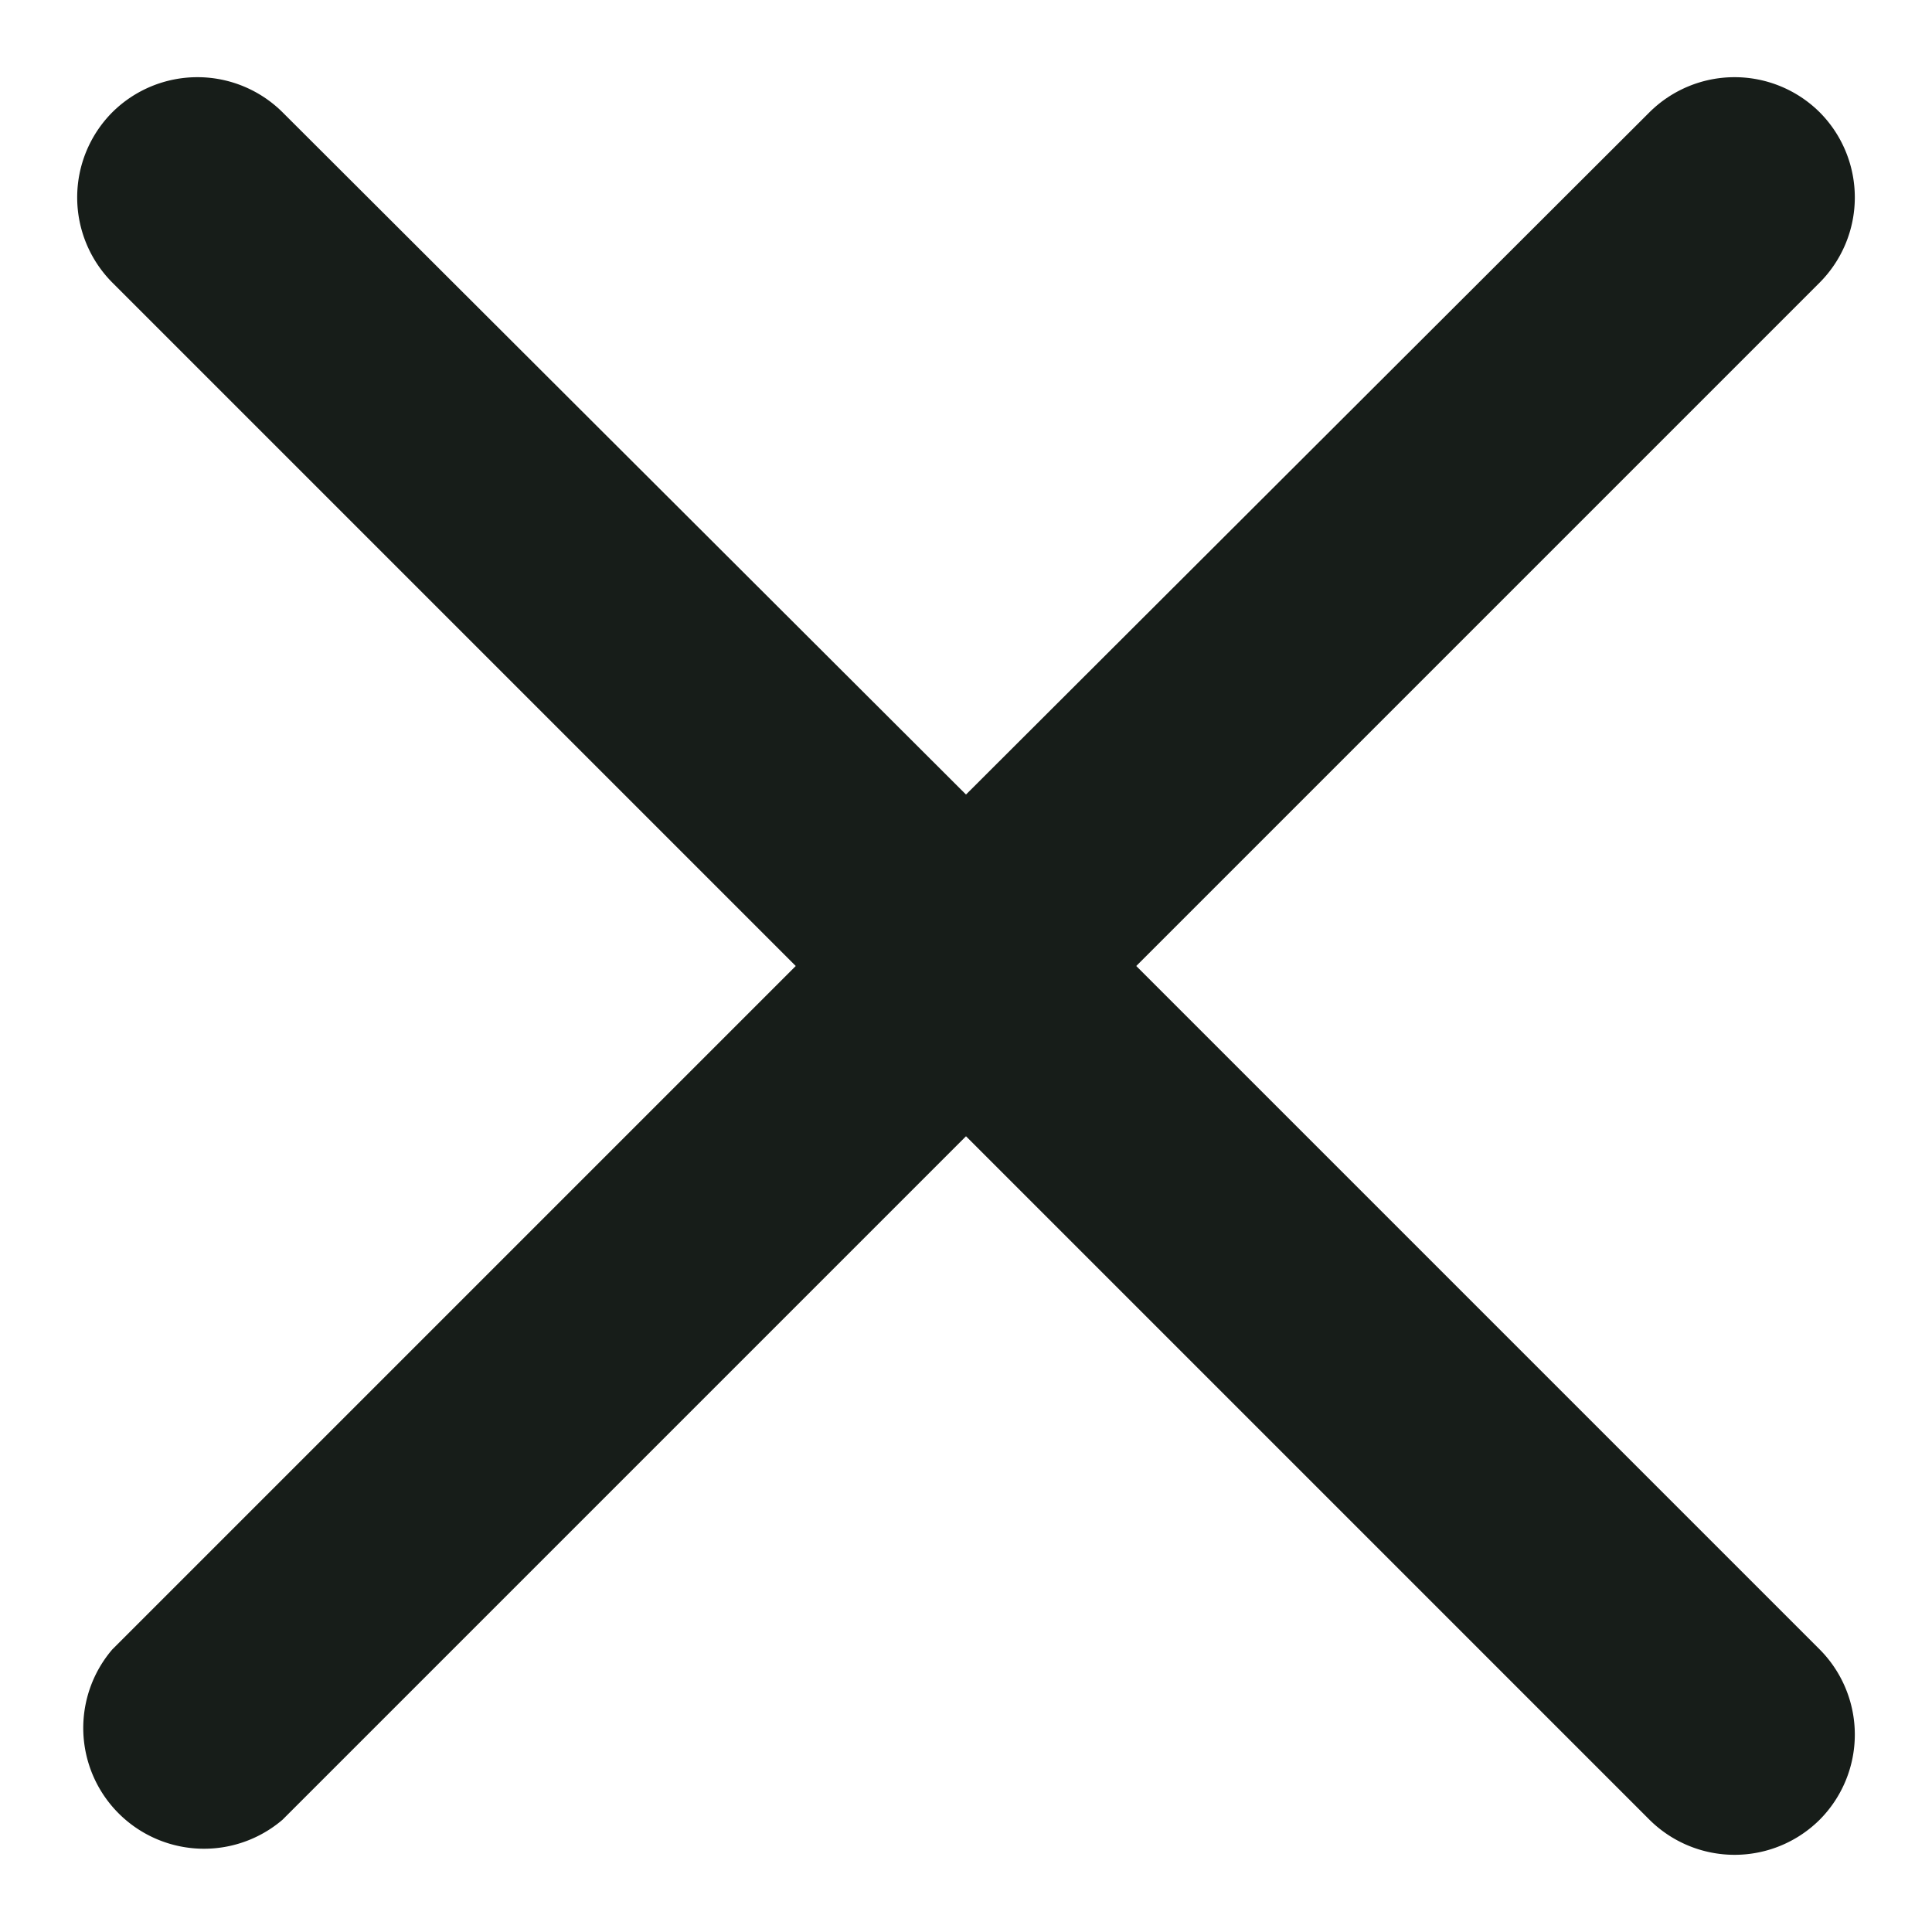 <svg xmlns="http://www.w3.org/2000/svg" xmlns:xlink="http://www.w3.org/1999/xlink" width="16" height="16" viewBox="0 0 16 16"><defs><path id="rl38a" d="M1531.07 422.66l-5.66-5.66 5.66-5.66a1 1 0 0 0 0-1.41 1 1 0 0 0-1.41 0l-5.66 5.65-5.66-5.65a1 1 0 0 0-1.41 0 1 1 0 0 0 0 1.41l5.66 5.66-5.66 5.66a1 1 0 0 0 1.41 1.41l5.66-5.66 5.66 5.66a1 1 0 0 0 1.41 0 1 1 0 0 0 0-1.41z"/></defs><g><g transform="translate(-1516 -409)"><use fill="#171d19" xlink:href="#rl38a"/></g></g></svg>